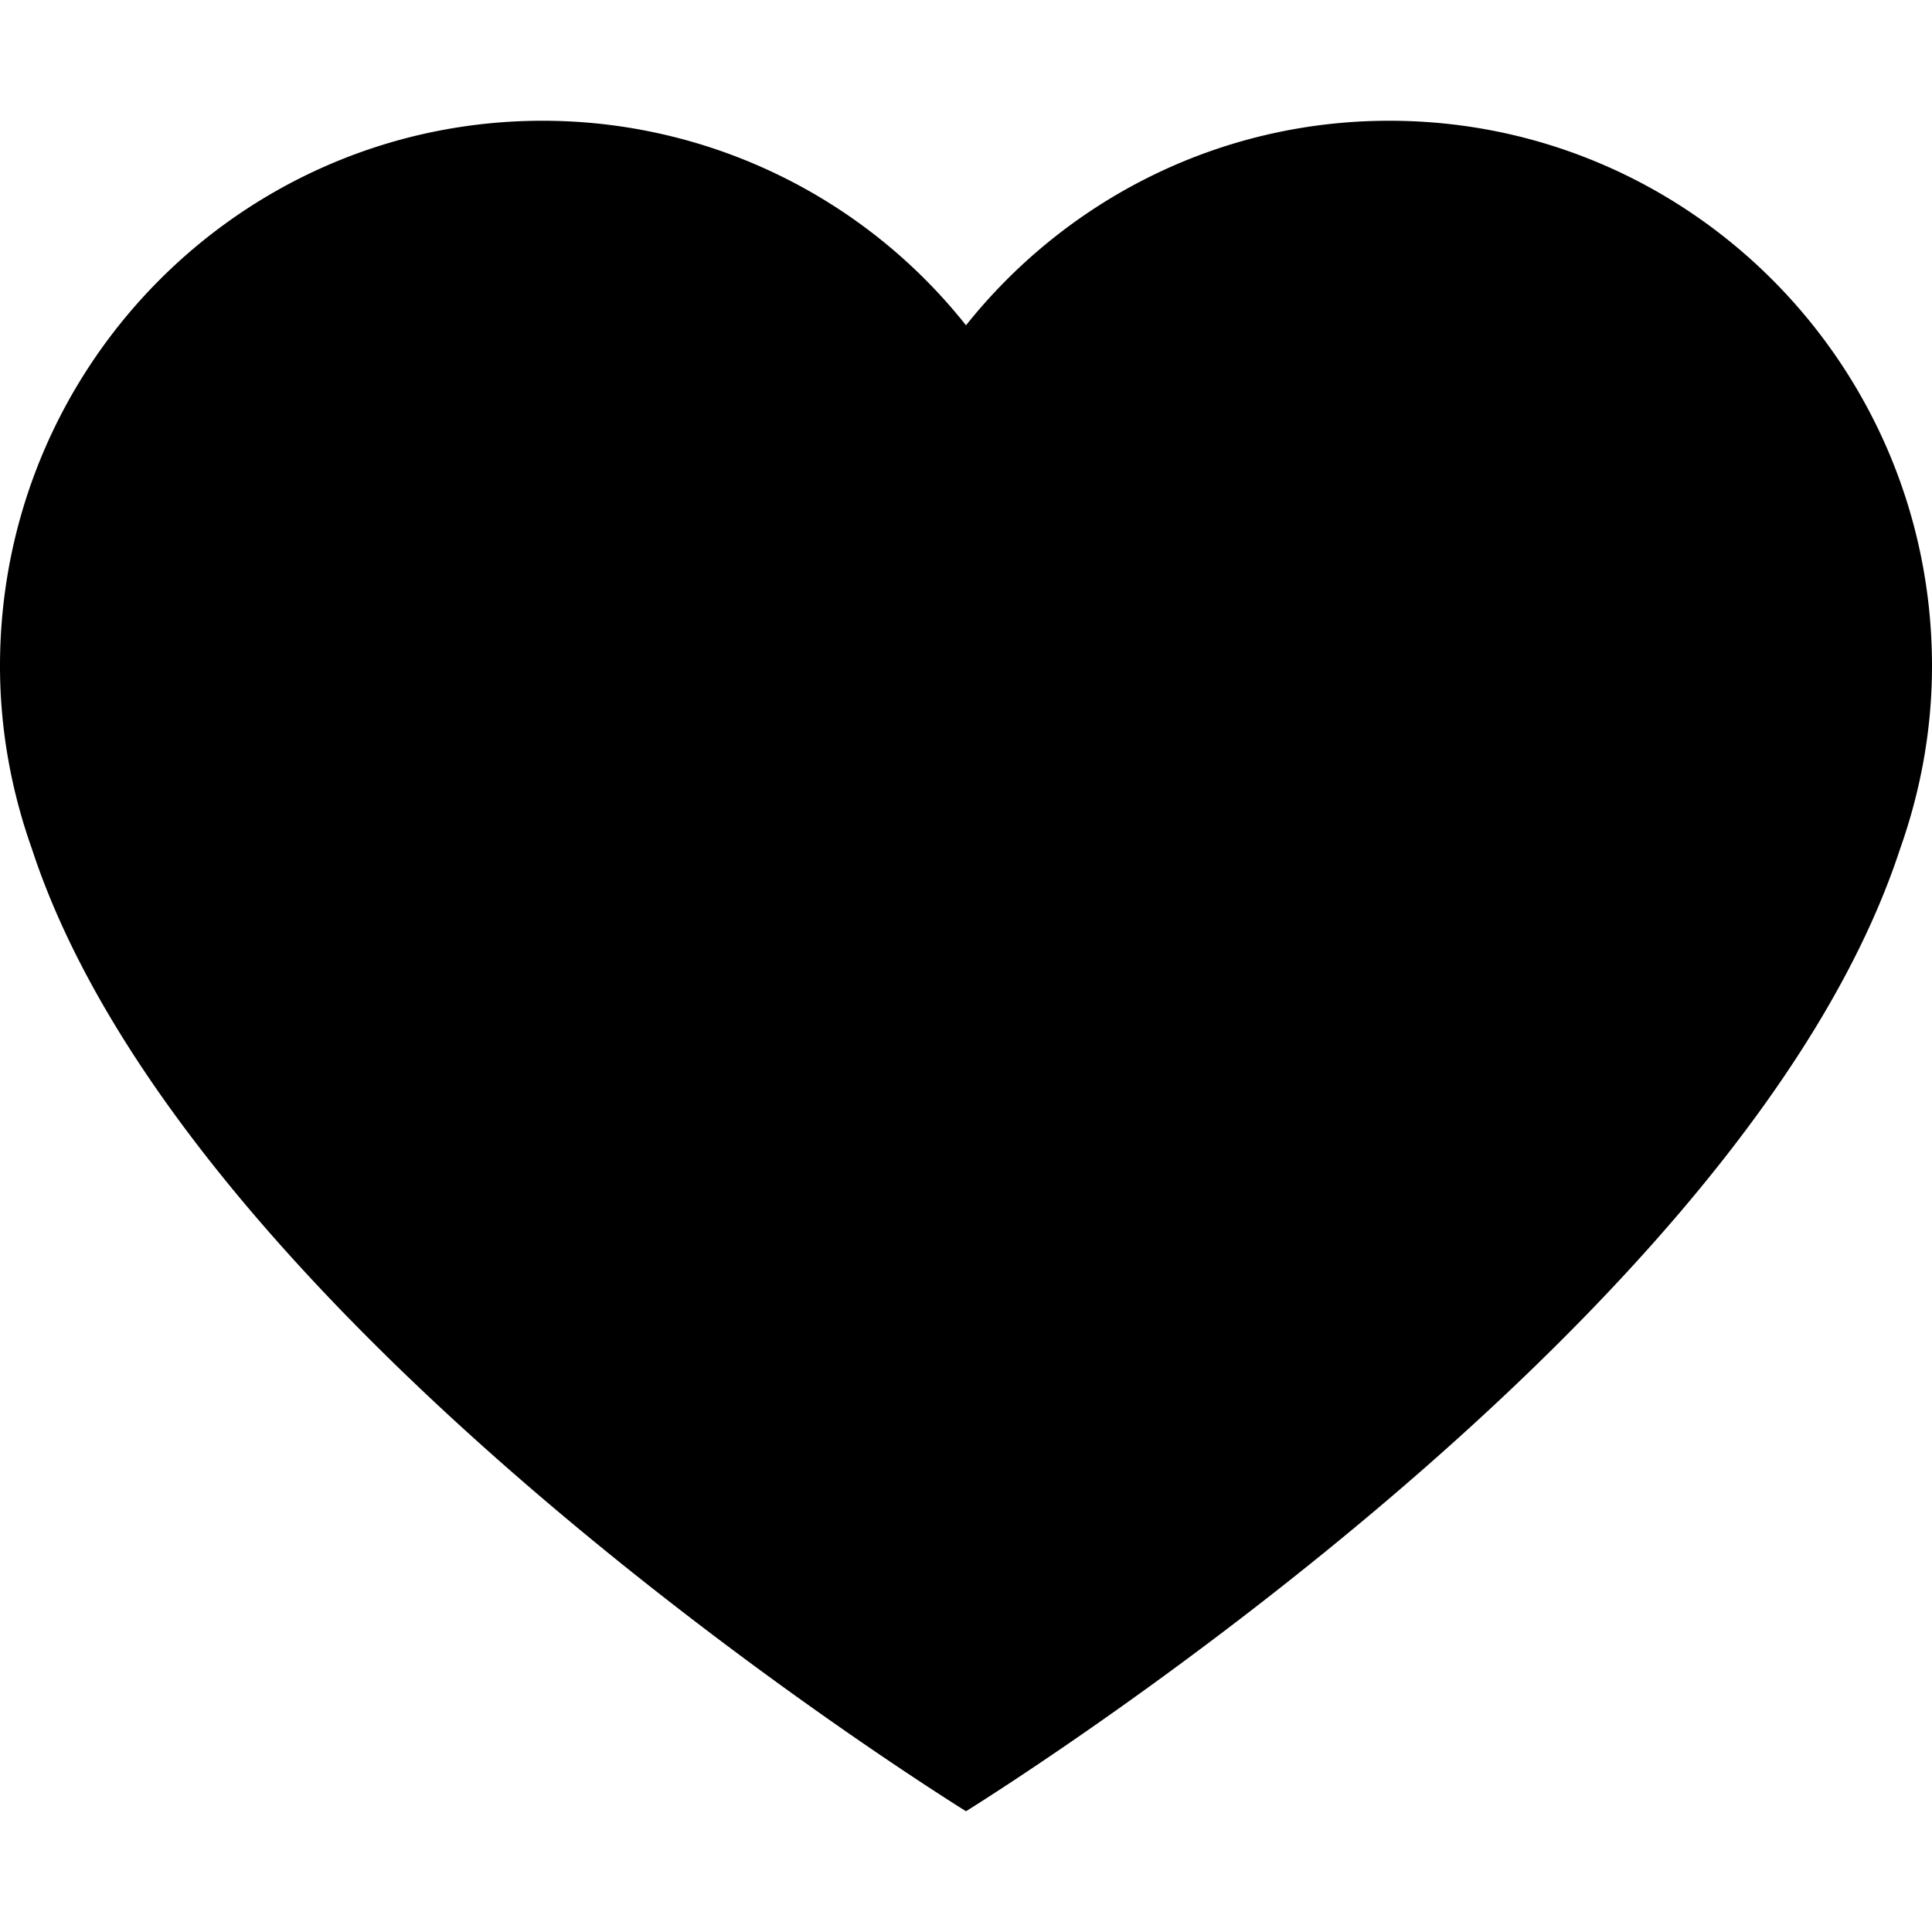 <?xml version="1.0" standalone="no"?><!DOCTYPE svg PUBLIC "-//W3C//DTD SVG 1.1//EN" "http://www.w3.org/Graphics/SVG/1.1/DTD/svg11.dtd"><svg t="1588926291646" class="icon" viewBox="0 0 1024 1024" version="1.1" xmlns="http://www.w3.org/2000/svg" p-id="3244" xmlns:xlink="http://www.w3.org/1999/xlink" width="32" height="32"><defs><style type="text/css"></style></defs><path d="M736.384 64C645.504 64 564.672 106.368 512 172.416A286.4 286.4 0 0 0 287.616 64C128.768 64 0 193.408 0 353.024c0 33.984 6.144 66.56 16.896 96.832C97.536 696.384 478.272 938.88 512 960c33.728-21.12 414.464-263.68 495.104-510.144 10.752-30.336 16.896-62.848 16.896-96.832C1024 193.408 895.232 64 736.384 64z" p-id="3245"></path></svg>